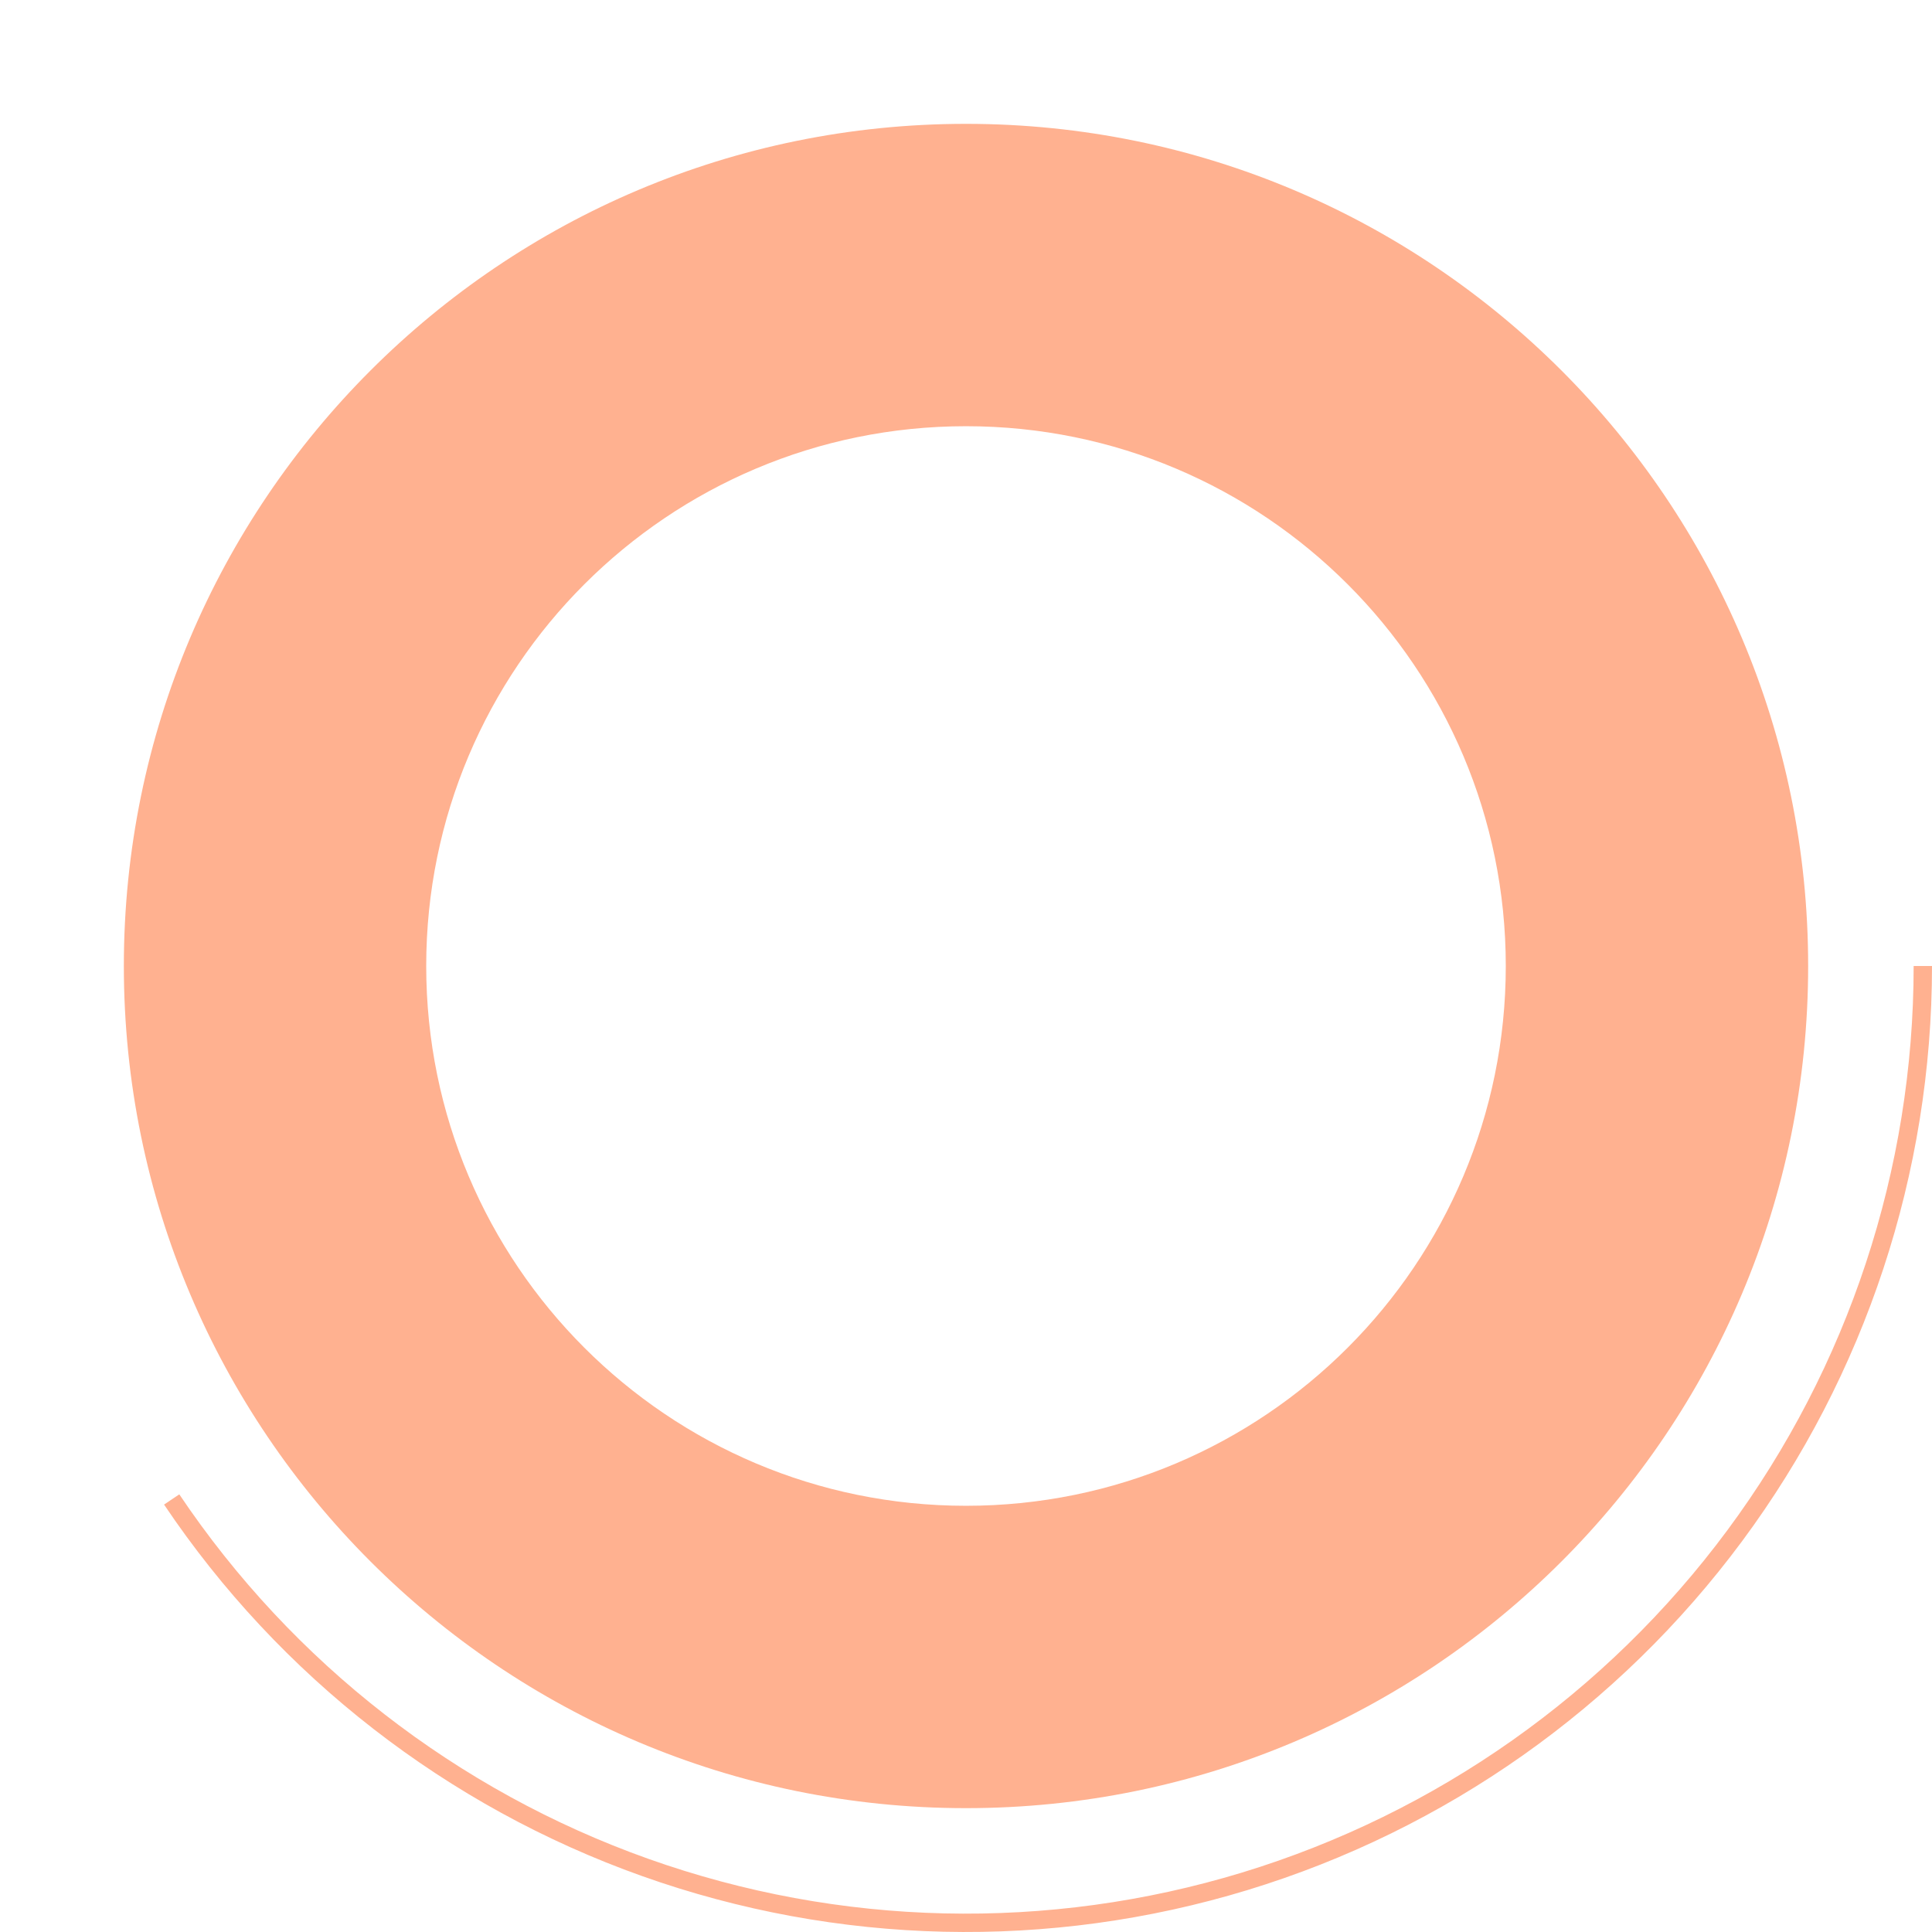 <svg width="234" height="234" viewBox="0 0 234 234" fill="none" xmlns="http://www.w3.org/2000/svg">
<path d="M219 117C219 173.333 173.333 219 117 219C60.667 219 15 173.333 15 117C15 60.667 60.667 15 117 15C173.333 15 219 60.667 219 117ZM51.622 117C51.622 153.107 80.892 182.378 117 182.378C153.107 182.378 182.378 153.107 182.378 117C182.378 80.892 153.107 51.622 117 51.622C80.892 51.622 51.622 80.892 51.622 117Z" fill="#FFB190"/>
<path d="M234 117C234 142.077 225.943 166.491 211.016 186.642C196.09 206.792 175.084 221.614 151.095 228.922C127.106 236.23 101.404 235.637 77.778 227.23C54.152 218.824 33.852 203.048 19.871 182.23L21.716 180.991C35.432 201.414 55.346 216.889 78.523 225.136C101.701 233.383 126.914 233.965 150.447 226.796C173.98 219.627 194.587 205.087 209.23 185.319C223.873 165.55 231.777 141.601 231.777 117H234Z" fill="#FFB190"/>
</svg>
